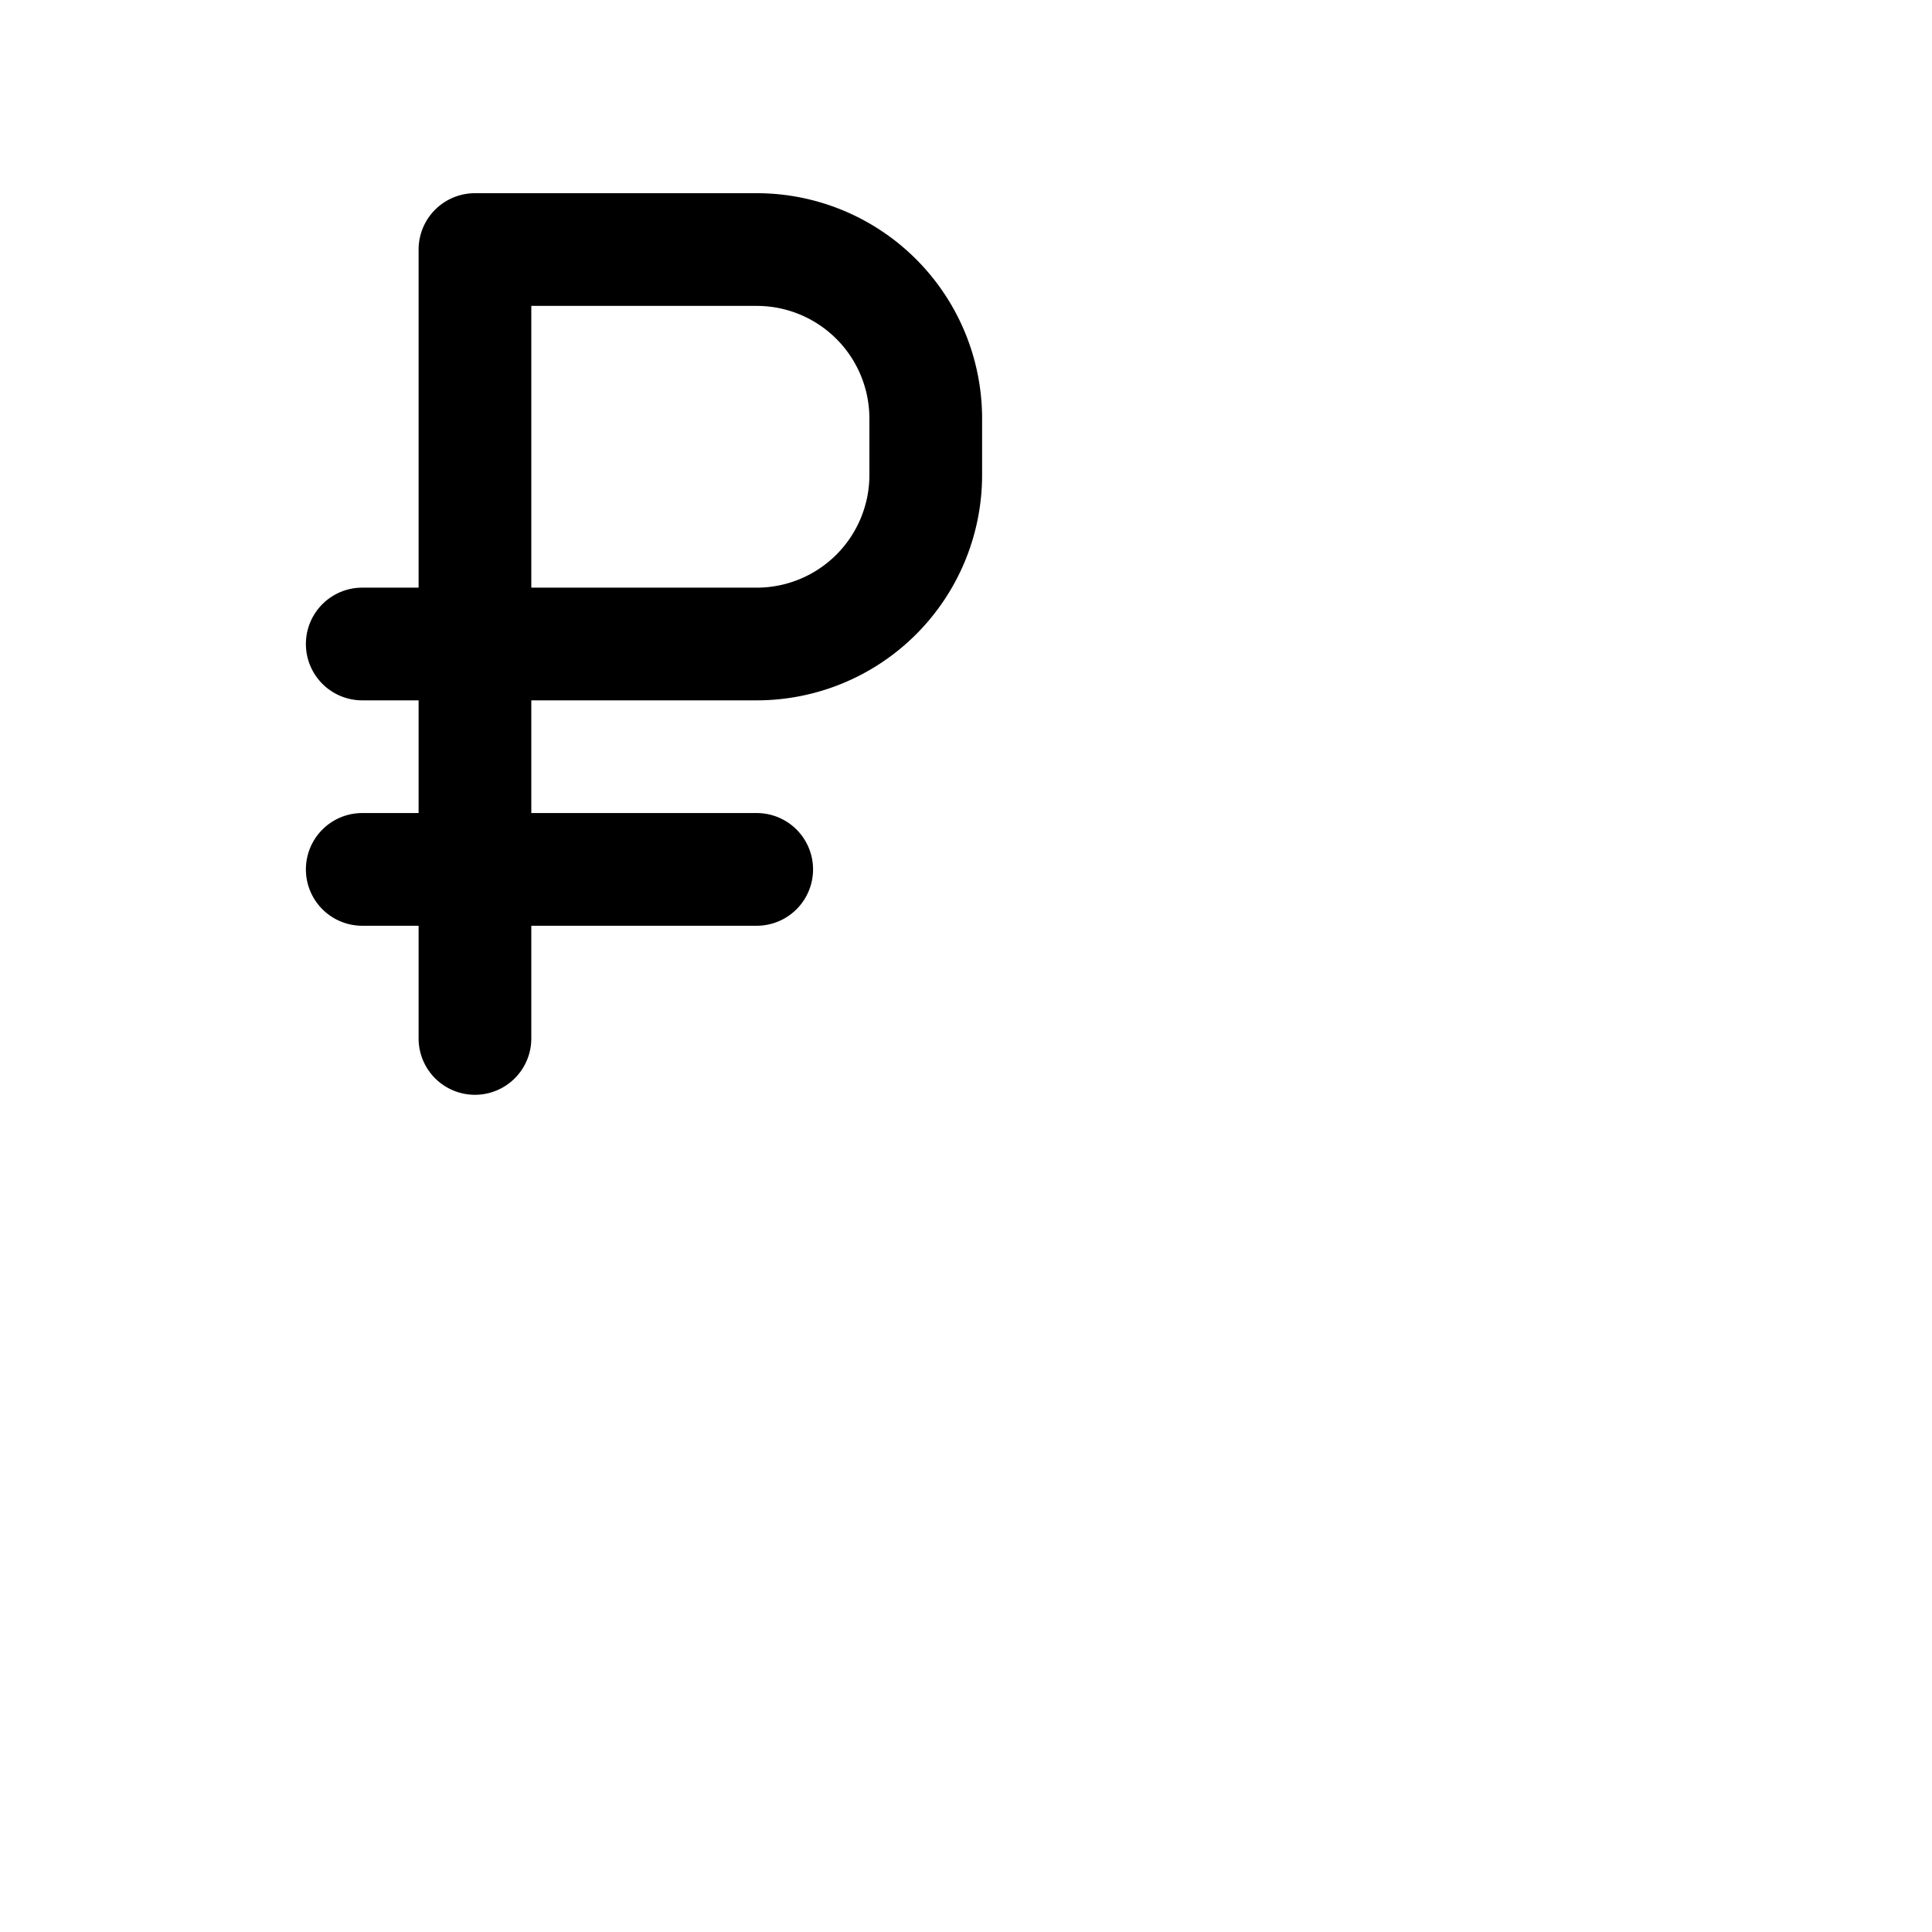 <svg xmlns="http://www.w3.org/2000/svg" fill="none" viewBox="0 0 24 24"><path fill="currentColor" fill-rule="evenodd" d="M5.2 3.1a.7.7 0 01.7-.7h3.5a2.8 2.8 0 012.8 2.8v.7a2.8 2.8 0 01-2.8 2.8H6.6v1.4h2.8a.7.7 0 110 1.4H6.6v1.4a.7.7 0 11-1.4 0v-1.4h-.7a.7.7 0 010-1.4h.7V8.7h-.7a.7.7 0 010-1.4h.7V3.1zm1.4 4.2h2.8a1.4 1.4 0 001.4-1.4v-.7a1.4 1.4 0 00-1.4-1.4H6.6v3.5z" clip-rule="evenodd"/></svg>
